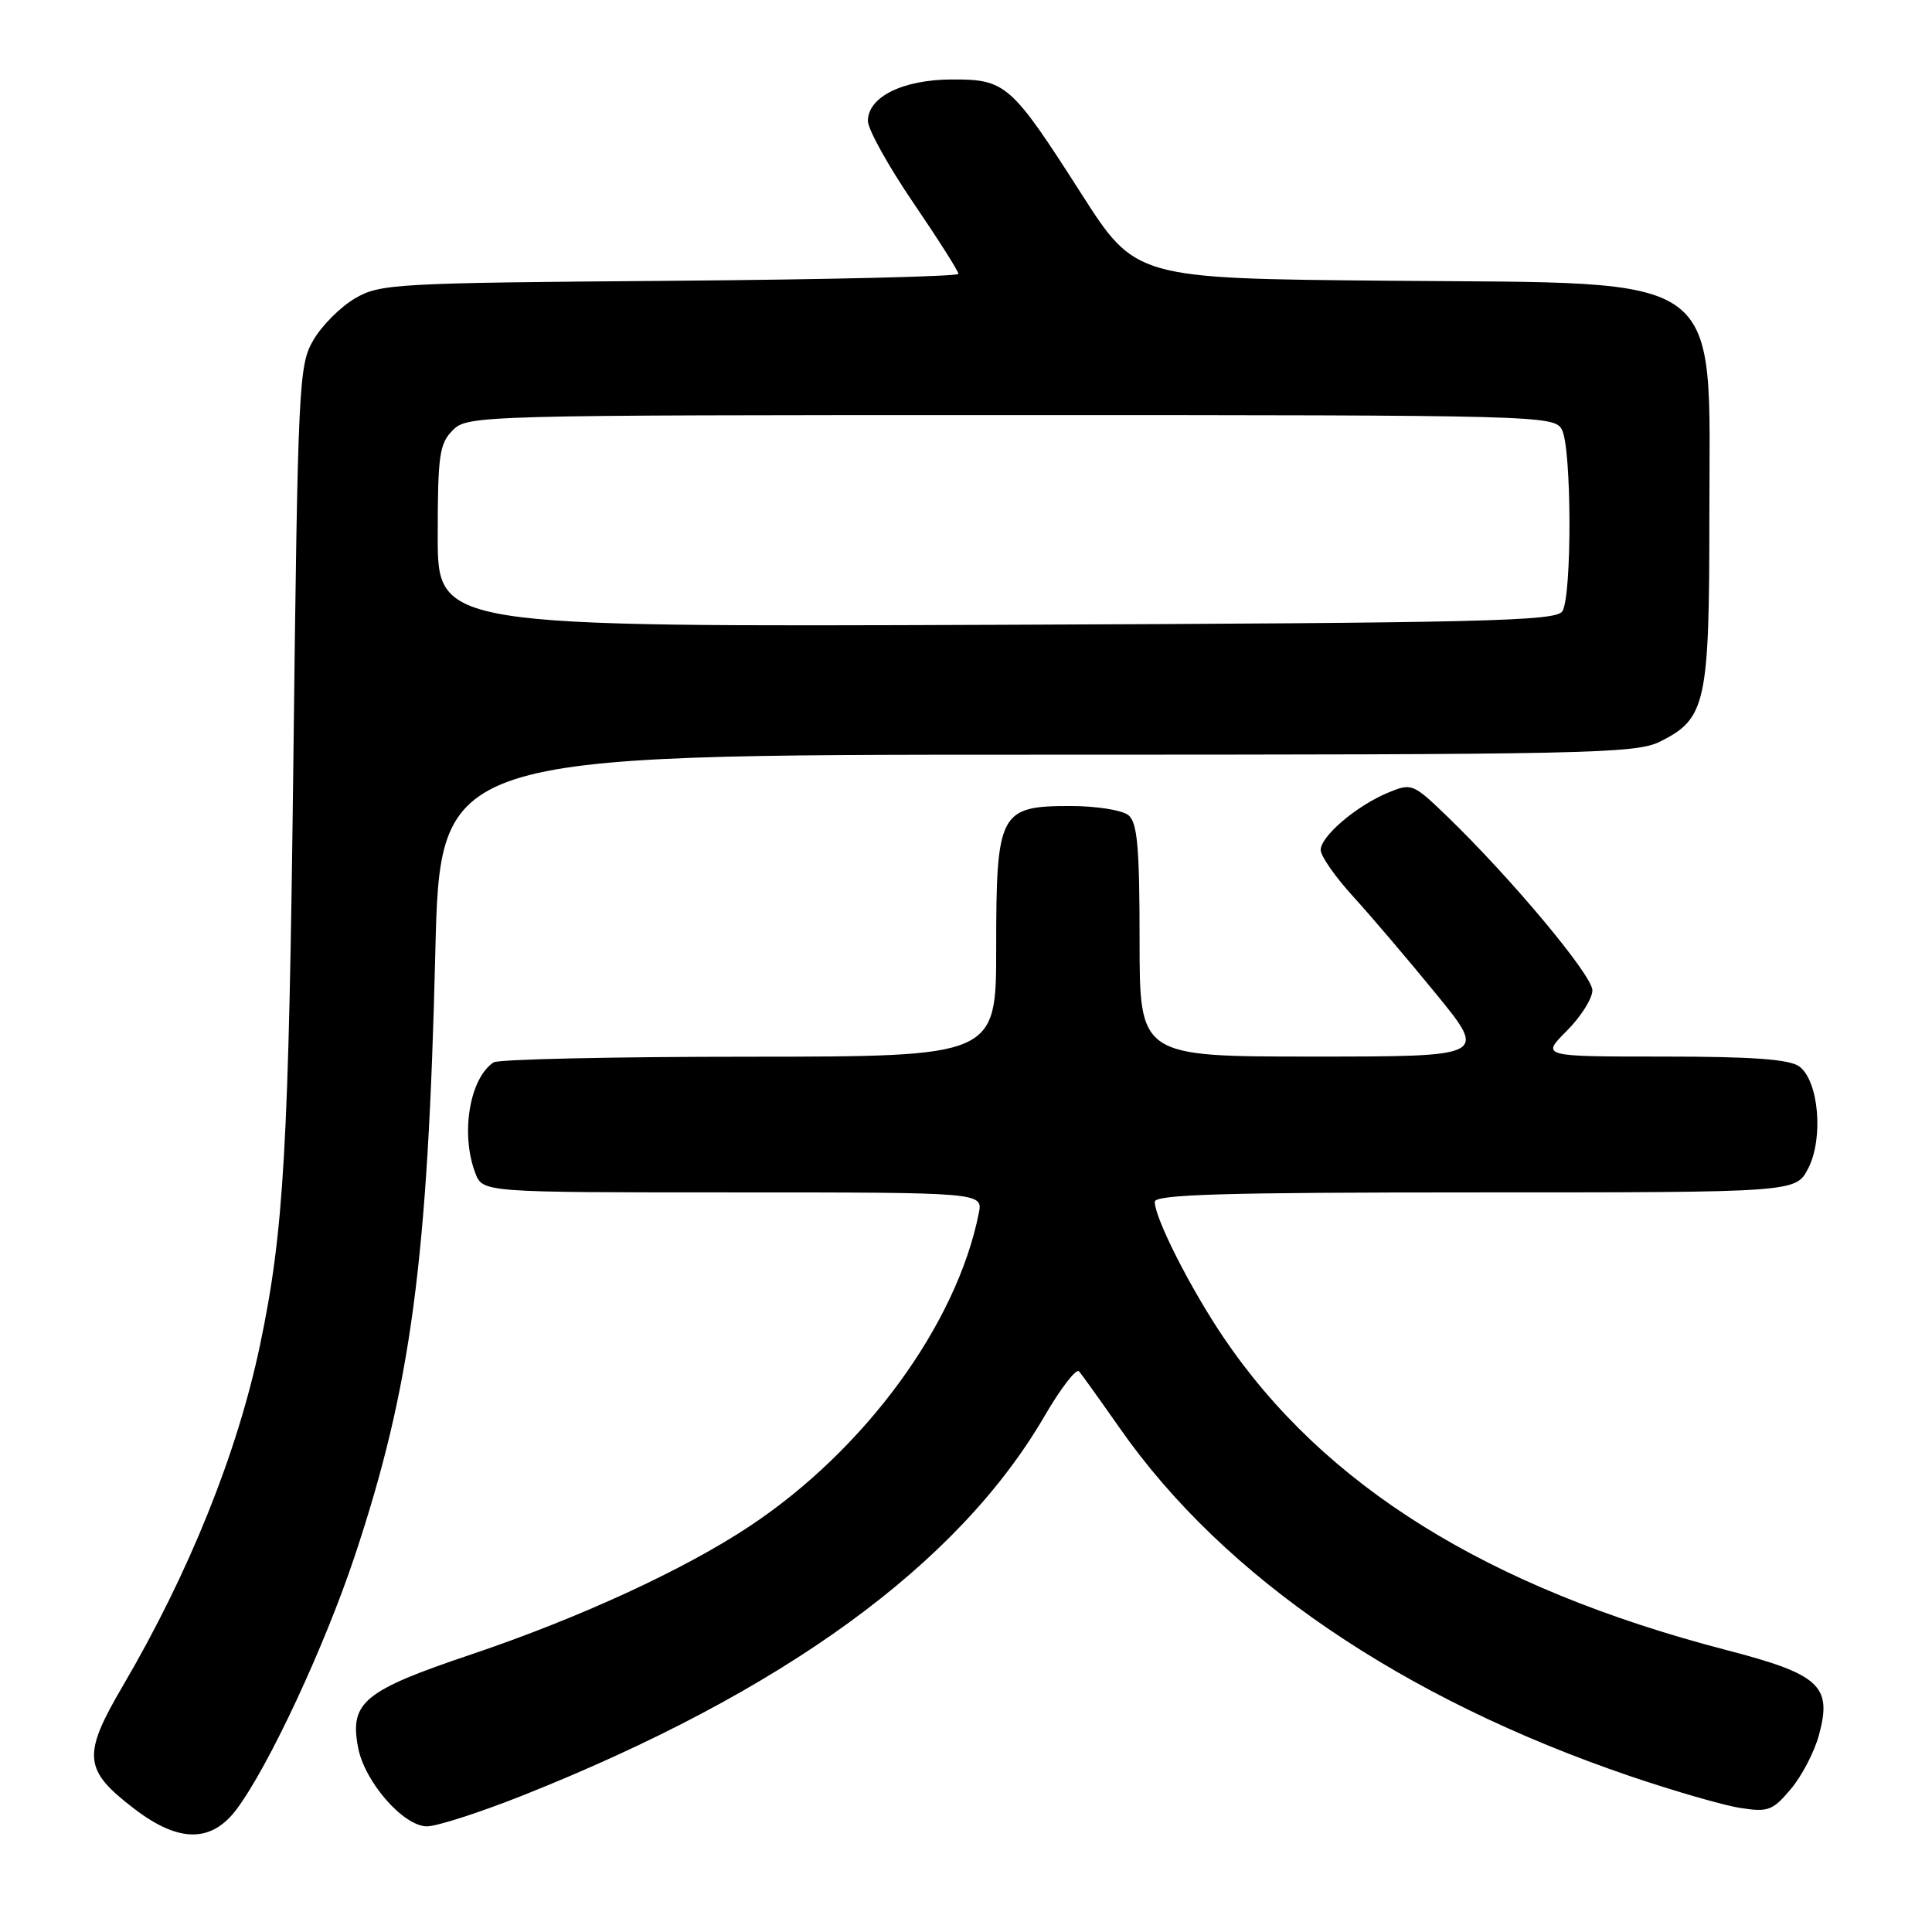 <?xml version="1.0" encoding="UTF-8" standalone="no"?>
<!DOCTYPE svg PUBLIC "-//W3C//DTD SVG 1.1//EN" "http://www.w3.org/Graphics/SVG/1.1/DTD/svg11.dtd" >
<svg xmlns="http://www.w3.org/2000/svg" xmlns:xlink="http://www.w3.org/1999/xlink" version="1.1" viewBox="0 0 256 256">
 <g >
 <path fill="currentColor"
d=" M 31.34 239.75 C 35.57 234.12 43.02 218.16 47.03 206.11 C 54.47 183.74 56.70 167.08 57.68 126.25 C 58.32 100.00 58.32 100.00 137.41 100.00 C 210.70 100.00 216.76 99.87 220.00 98.25 C 226.05 95.22 226.50 93.18 226.50 68.45 C 226.50 35.52 229.33 37.60 184.03 37.20 C 150.47 36.90 150.47 36.90 143.25 25.62 C 133.96 11.10 133.27 10.49 126.05 10.53 C 119.58 10.57 115.00 12.85 115.00 16.03 C 115.00 17.13 117.70 21.99 121.00 26.84 C 124.30 31.69 127.00 35.94 127.00 36.29 C 127.00 36.63 109.79 37.04 88.75 37.21 C 52.37 37.49 50.33 37.60 47.04 39.54 C 45.13 40.65 42.65 43.13 41.54 45.04 C 39.58 48.36 39.47 50.60 38.87 101.00 C 38.26 152.16 37.63 163.10 34.45 178.25 C 31.44 192.55 25.06 208.40 16.30 223.35 C 10.86 232.62 11.04 234.52 17.84 239.71 C 23.70 244.18 28.00 244.19 31.34 239.75 Z  M 69.23 237.92 C 103.77 224.18 126.96 207.32 138.41 187.63 C 140.56 183.94 142.62 181.27 142.98 181.71 C 143.35 182.14 145.80 185.56 148.42 189.30 C 162.20 209.00 185.79 225.07 216.00 235.35 C 221.78 237.31 228.33 239.21 230.58 239.56 C 234.29 240.14 234.89 239.92 237.30 237.05 C 238.76 235.32 240.44 232.09 241.03 229.87 C 242.79 223.36 241.13 221.85 228.64 218.61 C 197.15 210.41 175.42 196.89 162.12 177.21 C 157.73 170.71 153.03 161.44 153.01 159.25 C 153.00 158.27 162.16 158.00 195.47 158.00 C 237.95 158.00 237.95 158.00 239.59 154.83 C 241.66 150.83 240.99 143.20 238.41 141.31 C 237.11 140.36 232.20 140.00 220.41 140.00 C 204.20 140.00 204.20 140.00 207.60 136.60 C 209.47 134.73 211.00 132.31 211.00 131.22 C 211.00 129.24 200.25 116.37 191.68 108.10 C 187.24 103.82 187.04 103.74 183.93 105.03 C 179.74 106.77 175.00 110.80 175.00 112.63 C 175.00 113.43 176.93 116.20 179.30 118.79 C 181.66 121.38 186.62 127.21 190.33 131.75 C 197.06 140.00 197.06 140.00 174.03 140.00 C 151.00 140.00 151.00 140.00 151.00 124.62 C 151.00 112.30 150.71 109.00 149.53 108.02 C 148.71 107.35 145.26 106.80 141.82 106.80 C 132.44 106.80 132.00 107.65 132.00 125.61 C 132.00 140.00 132.00 140.00 99.25 140.02 C 81.24 140.02 66.00 140.36 65.40 140.77 C 62.22 142.89 61.00 150.25 62.98 155.43 C 63.95 158.00 63.95 158.00 97.10 158.00 C 130.25 158.00 130.25 158.00 129.69 160.78 C 126.75 175.50 114.62 192.08 99.36 202.21 C 90.69 207.98 76.79 214.38 62.44 219.22 C 48.20 224.01 46.32 225.56 47.44 231.52 C 48.29 236.09 53.45 242.00 56.58 242.00 C 57.89 242.00 63.58 240.16 69.23 237.92 Z  M 58.00 71.04 C 58.00 60.33 58.22 58.78 60.00 57.00 C 61.96 55.04 63.33 55.00 133.96 55.00 C 204.09 55.00 205.96 55.05 206.96 56.93 C 208.26 59.35 208.31 78.97 207.02 81.00 C 206.20 82.31 196.55 82.54 132.04 82.79 C 58.00 83.07 58.00 83.07 58.00 71.04 Z "/>
</g>
</svg>